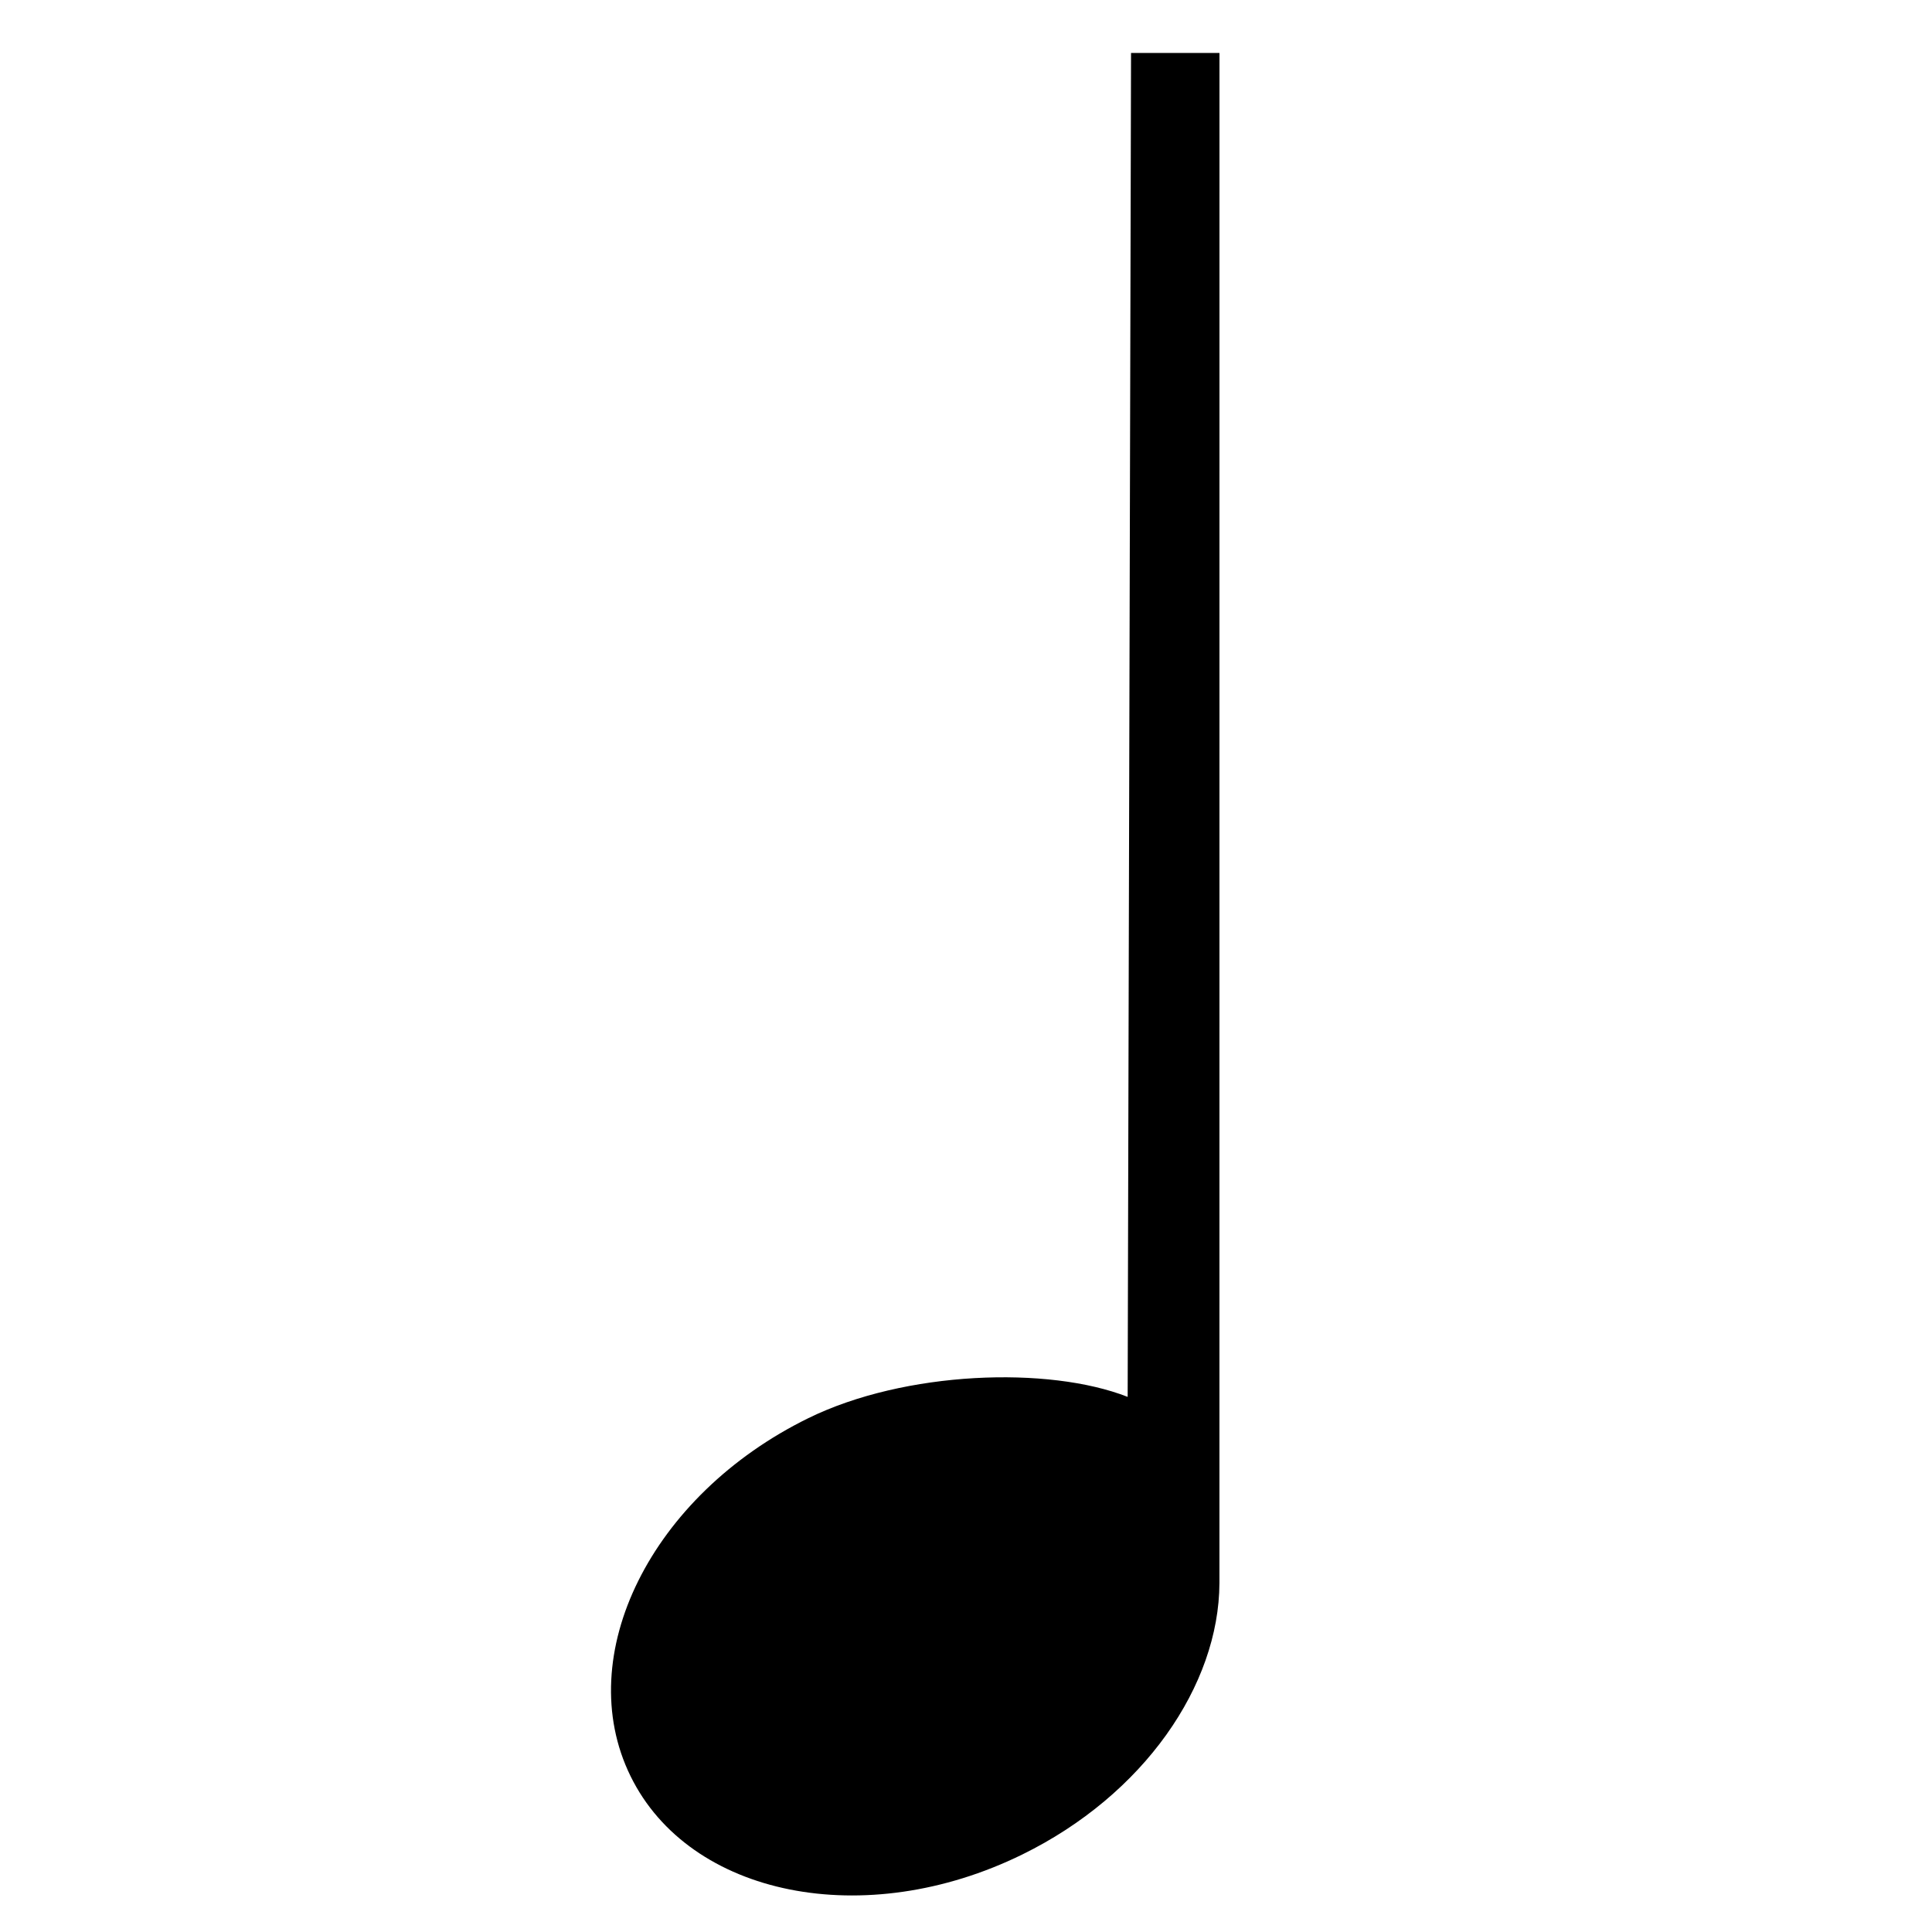 <svg xmlns="http://www.w3.org/2000/svg" xmlns:xlink="http://www.w3.org/1999/xlink" width="1200" zoomAndPan="magnify" viewBox="0 0 900 900" height="1200" preserveAspectRatio="xMidYMid meet" version="1.0"><defs><clipPath id="653807568e"><path d="M 284 24.672 L 568.297 24.672 L 568.297 883 L 284 883 Z M 284 24.672 " clip-rule="nonzero"/></clipPath></defs><rect x="-90" width="1080" fill="none" y="-90" height="1080" fill-opacity="1"/><rect x="-90" width="1080" fill="none" y="-90" height="1080" fill-opacity="1"/><g clip-path="url(#653807568e)"><path fill="#000000" d="M 568.059 737.465 C 567.867 785.117 532.875 836.113 476.184 863.914 C 402.922 899.855 321.227 883.484 293.715 827.363 C 266.199 771.227 303.273 696.586 376.531 660.645 C 421.5 638.578 488.461 636.258 525.309 650.719 L 526.883 24.672 L 568.074 24.672 Z M 568.059 737.465 " fill-opacity="1" fill-rule="nonzero"/></g></svg>